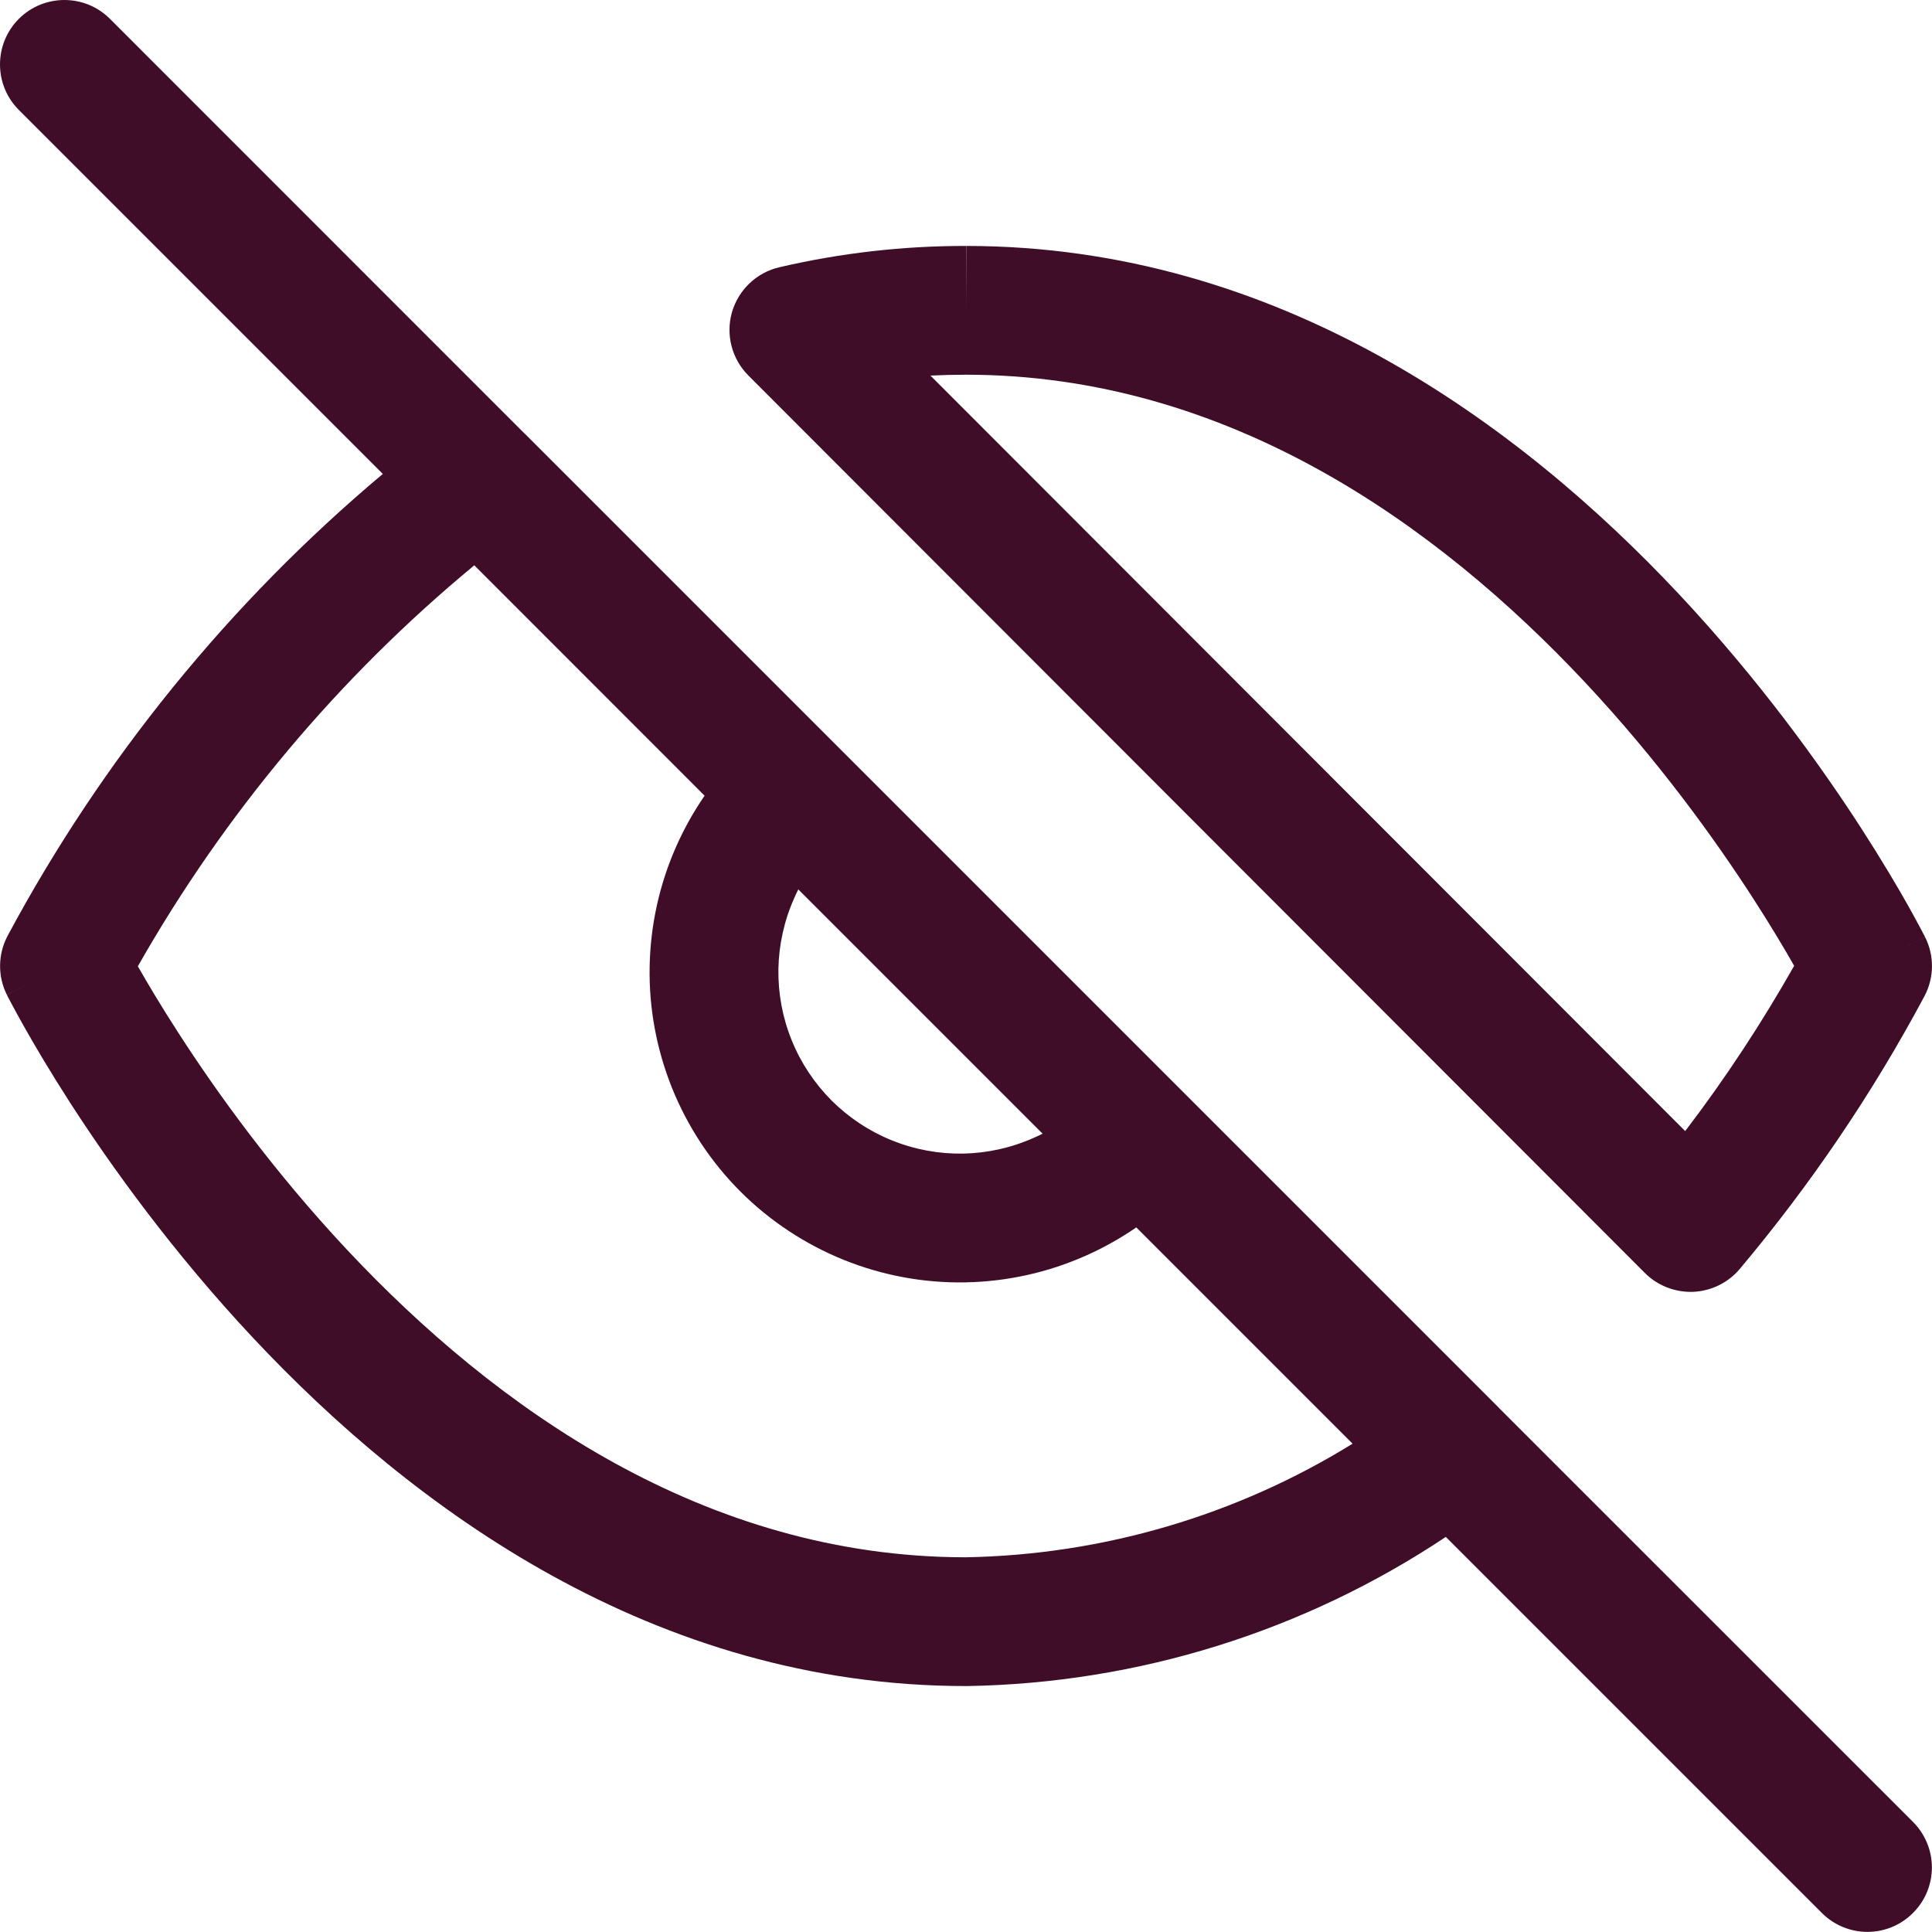 <svg width="20" height="20" viewBox="0 0 20 20" fill="none" xmlns="http://www.w3.org/2000/svg">
<path fill-rule="evenodd" clip-rule="evenodd" d="M1.138 0.195C0.878 -0.065 0.456 -0.065 0.195 0.195C-0.065 0.456 -0.065 0.878 0.195 1.138L3.963 4.906C2.379 6.236 1.06 7.858 0.08 9.685C-0.022 9.876 -0.026 10.104 0.071 10.298L0.667 10C0.071 10.298 0.071 10.298 0.071 10.299L0.072 10.299L0.073 10.301L0.075 10.306L0.084 10.324C0.092 10.339 0.103 10.361 0.118 10.388C0.147 10.443 0.189 10.52 0.244 10.618C0.354 10.814 0.517 11.091 0.73 11.422C1.157 12.083 1.791 12.965 2.62 13.85C4.267 15.606 6.764 17.454 10 17.454V17.454L10.011 17.454C11.781 17.425 13.501 16.887 14.967 15.91L18.86 19.803C19.121 20.064 19.543 20.064 19.803 19.803C20.064 19.543 20.064 19.121 19.803 18.86L15.515 14.573C15.514 14.571 15.512 14.57 15.511 14.568L12.273 11.33L12.268 11.325L8.675 7.732L8.67 7.727L5.432 4.489C5.43 4.488 5.429 4.486 5.427 4.485L1.138 0.195ZM14.002 14.945L11.763 12.706C11.6 12.818 11.426 12.916 11.244 12.997C10.85 13.173 10.424 13.267 9.993 13.275C9.562 13.283 9.134 13.203 8.734 13.042C8.334 12.88 7.97 12.64 7.665 12.335C7.36 12.03 7.12 11.666 6.958 11.266C6.797 10.866 6.717 10.438 6.725 10.007C6.733 9.576 6.827 9.15 7.003 8.756C7.084 8.574 7.182 8.4 7.294 8.237L4.91 5.852C3.507 7.012 2.327 8.419 1.427 10.003C1.526 10.176 1.667 10.415 1.851 10.699C2.246 11.311 2.832 12.126 3.593 12.938C5.127 14.574 7.294 16.119 9.995 16.121C11.416 16.096 12.8 15.688 14.002 14.945ZM8.264 9.207C8.249 9.237 8.234 9.268 8.221 9.299C8.118 9.529 8.063 9.778 8.058 10.03C8.054 10.283 8.1 10.533 8.195 10.767C8.289 11.001 8.43 11.213 8.608 11.392C8.787 11.57 8.999 11.711 9.233 11.805C9.467 11.9 9.717 11.946 9.97 11.942C10.222 11.937 10.471 11.882 10.701 11.779C10.732 11.766 10.763 11.751 10.793 11.736L8.264 9.207ZM17.445 11.709L9.632 3.888C9.754 3.882 9.876 3.879 9.998 3.879L10 3.879C12.703 3.879 14.872 5.425 16.407 7.062C17.168 7.874 17.754 8.689 18.149 9.301C18.333 9.586 18.475 9.825 18.573 9.998C18.236 10.593 17.86 11.165 17.445 11.709ZM19.929 9.702L19.333 10C19.929 9.702 19.929 9.702 19.929 9.701L19.928 9.701L19.927 9.699L19.925 9.694L19.916 9.676C19.908 9.661 19.897 9.639 19.882 9.612C19.853 9.557 19.811 9.48 19.756 9.381C19.646 9.185 19.483 8.909 19.27 8.578C18.843 7.917 18.209 7.035 17.38 6.15C15.733 4.394 13.236 2.546 10.001 2.546H10V3.213L10.002 2.546L10.001 2.546C9.35 2.545 8.7 2.619 8.066 2.767C7.831 2.822 7.644 3.001 7.577 3.233C7.511 3.466 7.576 3.716 7.747 3.887L17.028 13.178C17.16 13.31 17.342 13.38 17.529 13.373C17.715 13.364 17.89 13.279 18.01 13.136C18.743 12.264 19.384 11.319 19.921 10.314C20.023 10.123 20.026 9.895 19.929 9.702Z" fill="#3F0D28"/>
</svg>
